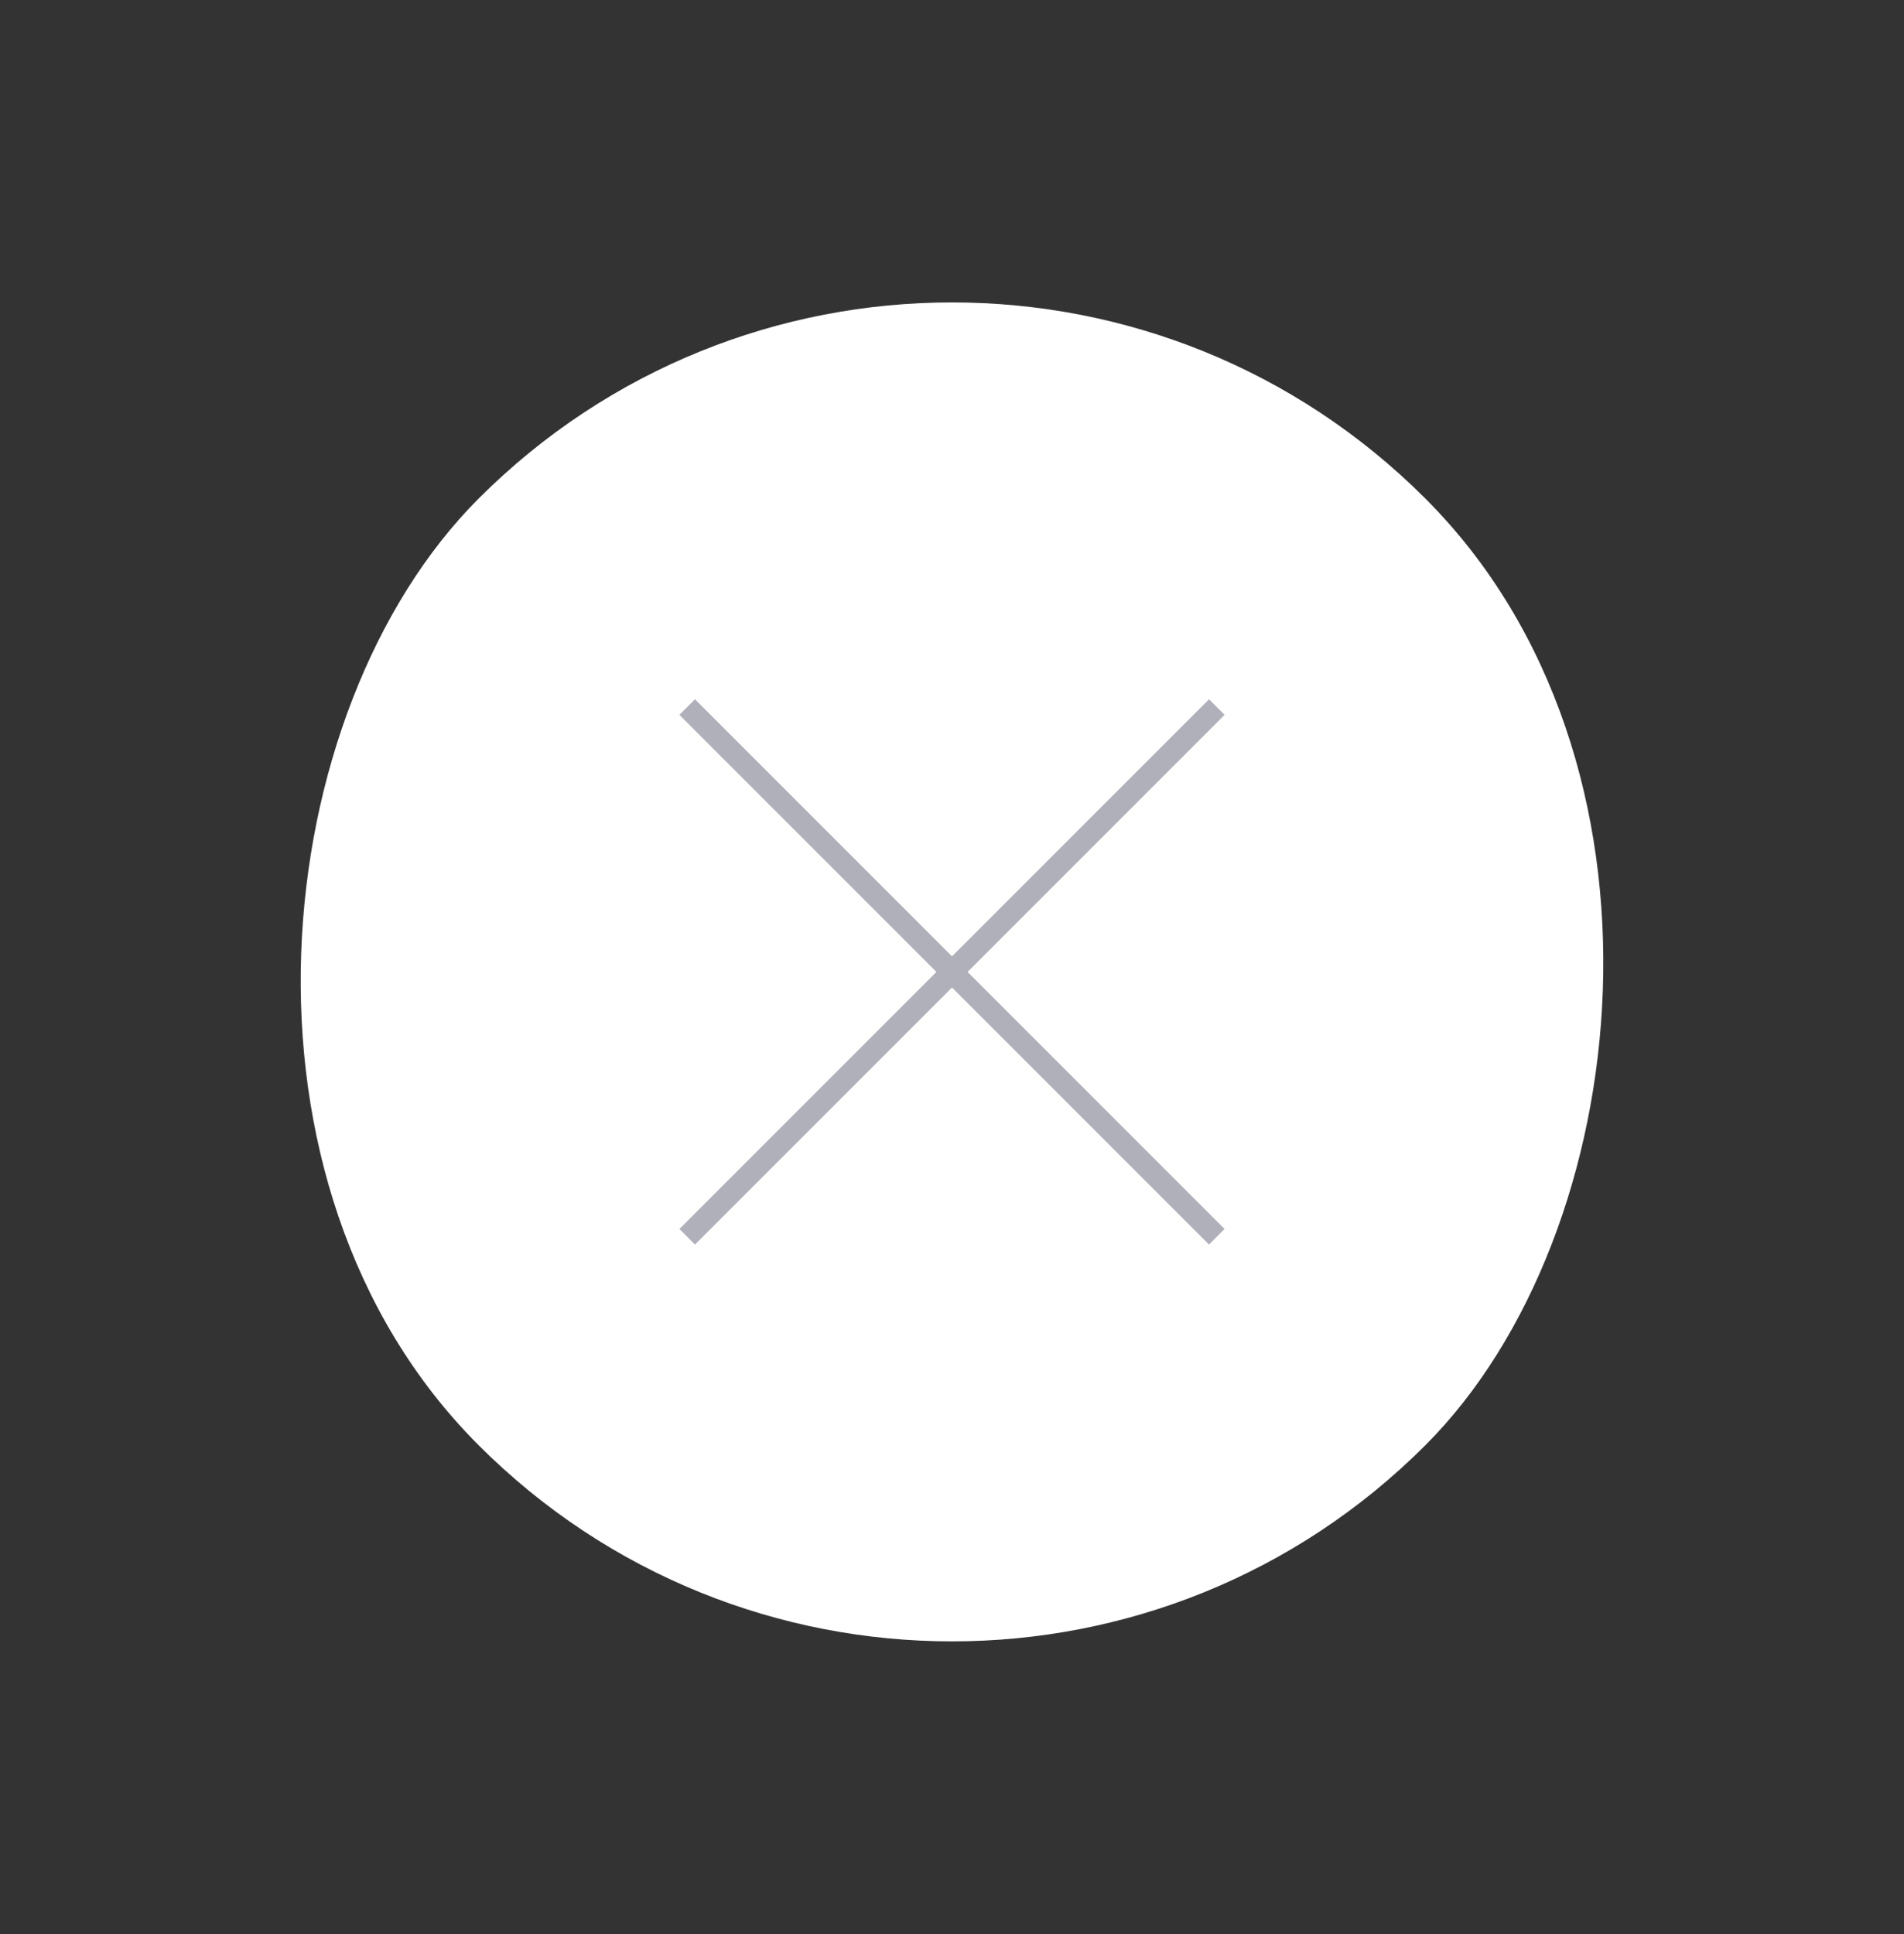 <svg width="64" height="65" viewBox="0 0 64 65" fill="none" xmlns="http://www.w3.org/2000/svg">
<rect x="0" y="0" width="64" height="65" fill="#333333" stroke="none"/>
<rect x="32" y="0.844" width="45" height="45" rx="22.5" transform="rotate(45 32 0.844)" fill="white"/>
<rect x="40.64" y="23.501" width="0.741" height="25.177" transform="rotate(45 40.64 23.501)" fill="#B0B0BB"/>
<rect x="41.163" y="41.303" width="0.741" height="25.177" transform="rotate(135 41.163 41.303)" fill="#B0B0BB"/>
</svg>
